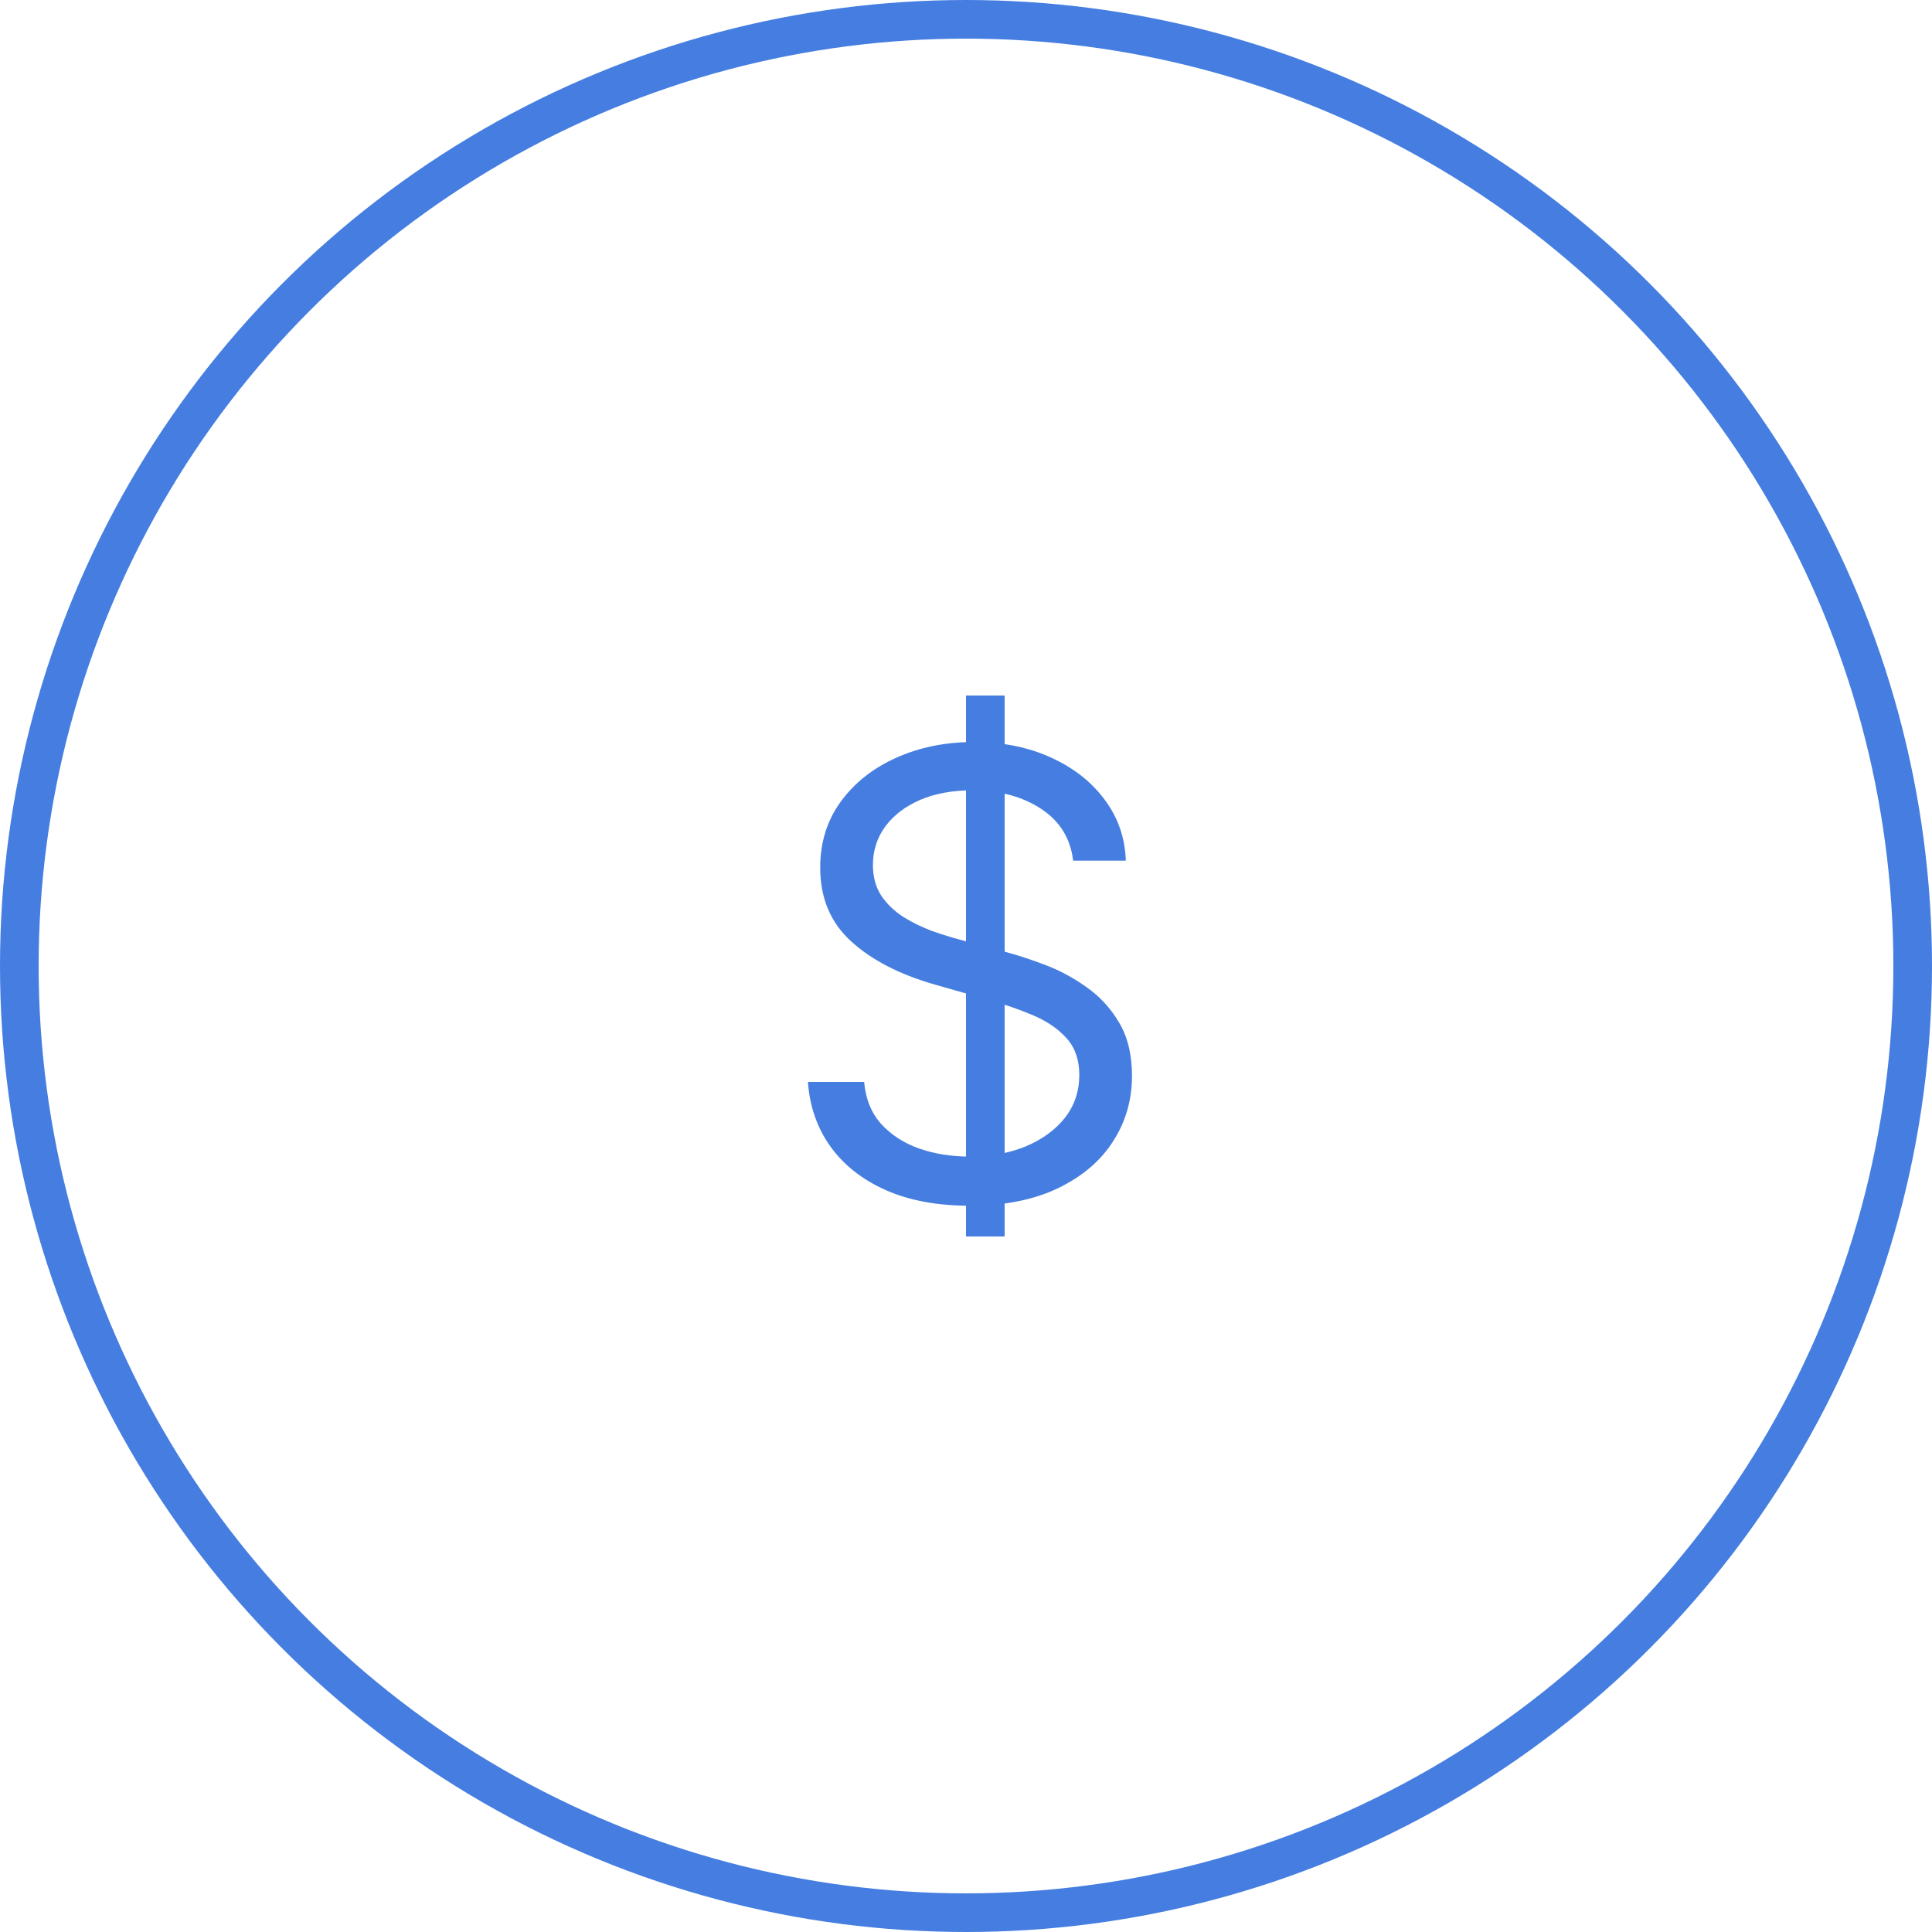 <svg width="50" height="50" viewBox="0 0 50 50" fill="none" xmlns="http://www.w3.org/2000/svg">
<circle cx="25" cy="25" r="24.5" stroke="#457EE0"/>
<path d="M27.773 22.273C27.704 21.697 27.428 21.25 26.943 20.932C26.458 20.614 25.864 20.454 25.159 20.454C24.644 20.454 24.193 20.538 23.807 20.704C23.424 20.871 23.125 21.1 22.909 21.392C22.697 21.684 22.591 22.015 22.591 22.386C22.591 22.697 22.665 22.964 22.812 23.188C22.964 23.407 23.157 23.591 23.392 23.739C23.627 23.883 23.873 24.002 24.131 24.097C24.388 24.188 24.625 24.261 24.841 24.318L26.023 24.636C26.326 24.716 26.663 24.826 27.034 24.966C27.409 25.106 27.767 25.297 28.108 25.54C28.453 25.778 28.737 26.085 28.96 26.46C29.184 26.835 29.296 27.296 29.296 27.841C29.296 28.47 29.131 29.038 28.801 29.546C28.475 30.053 27.998 30.456 27.369 30.756C26.744 31.055 25.985 31.204 25.091 31.204C24.258 31.204 23.536 31.07 22.926 30.801C22.32 30.532 21.843 30.157 21.494 29.676C21.15 29.195 20.954 28.636 20.909 28H22.364C22.401 28.439 22.549 28.803 22.807 29.091C23.068 29.375 23.398 29.587 23.796 29.727C24.197 29.864 24.629 29.932 25.091 29.932C25.629 29.932 26.112 29.845 26.54 29.671C26.968 29.492 27.307 29.246 27.557 28.932C27.807 28.614 27.932 28.242 27.932 27.818C27.932 27.432 27.824 27.117 27.608 26.875C27.392 26.633 27.108 26.436 26.756 26.284C26.403 26.133 26.023 26 25.614 25.886L24.182 25.477C23.273 25.216 22.553 24.843 22.023 24.358C21.492 23.873 21.227 23.239 21.227 22.454C21.227 21.803 21.403 21.235 21.756 20.75C22.112 20.261 22.589 19.883 23.188 19.614C23.79 19.341 24.462 19.204 25.204 19.204C25.954 19.204 26.621 19.339 27.204 19.608C27.788 19.873 28.25 20.237 28.591 20.699C28.936 21.161 29.117 21.686 29.136 22.273H27.773Z" fill="#457EE0"/>
<line x1="25.5" y1="18" x2="25.5" y2="32" stroke="#457EE0"/>
</svg>
